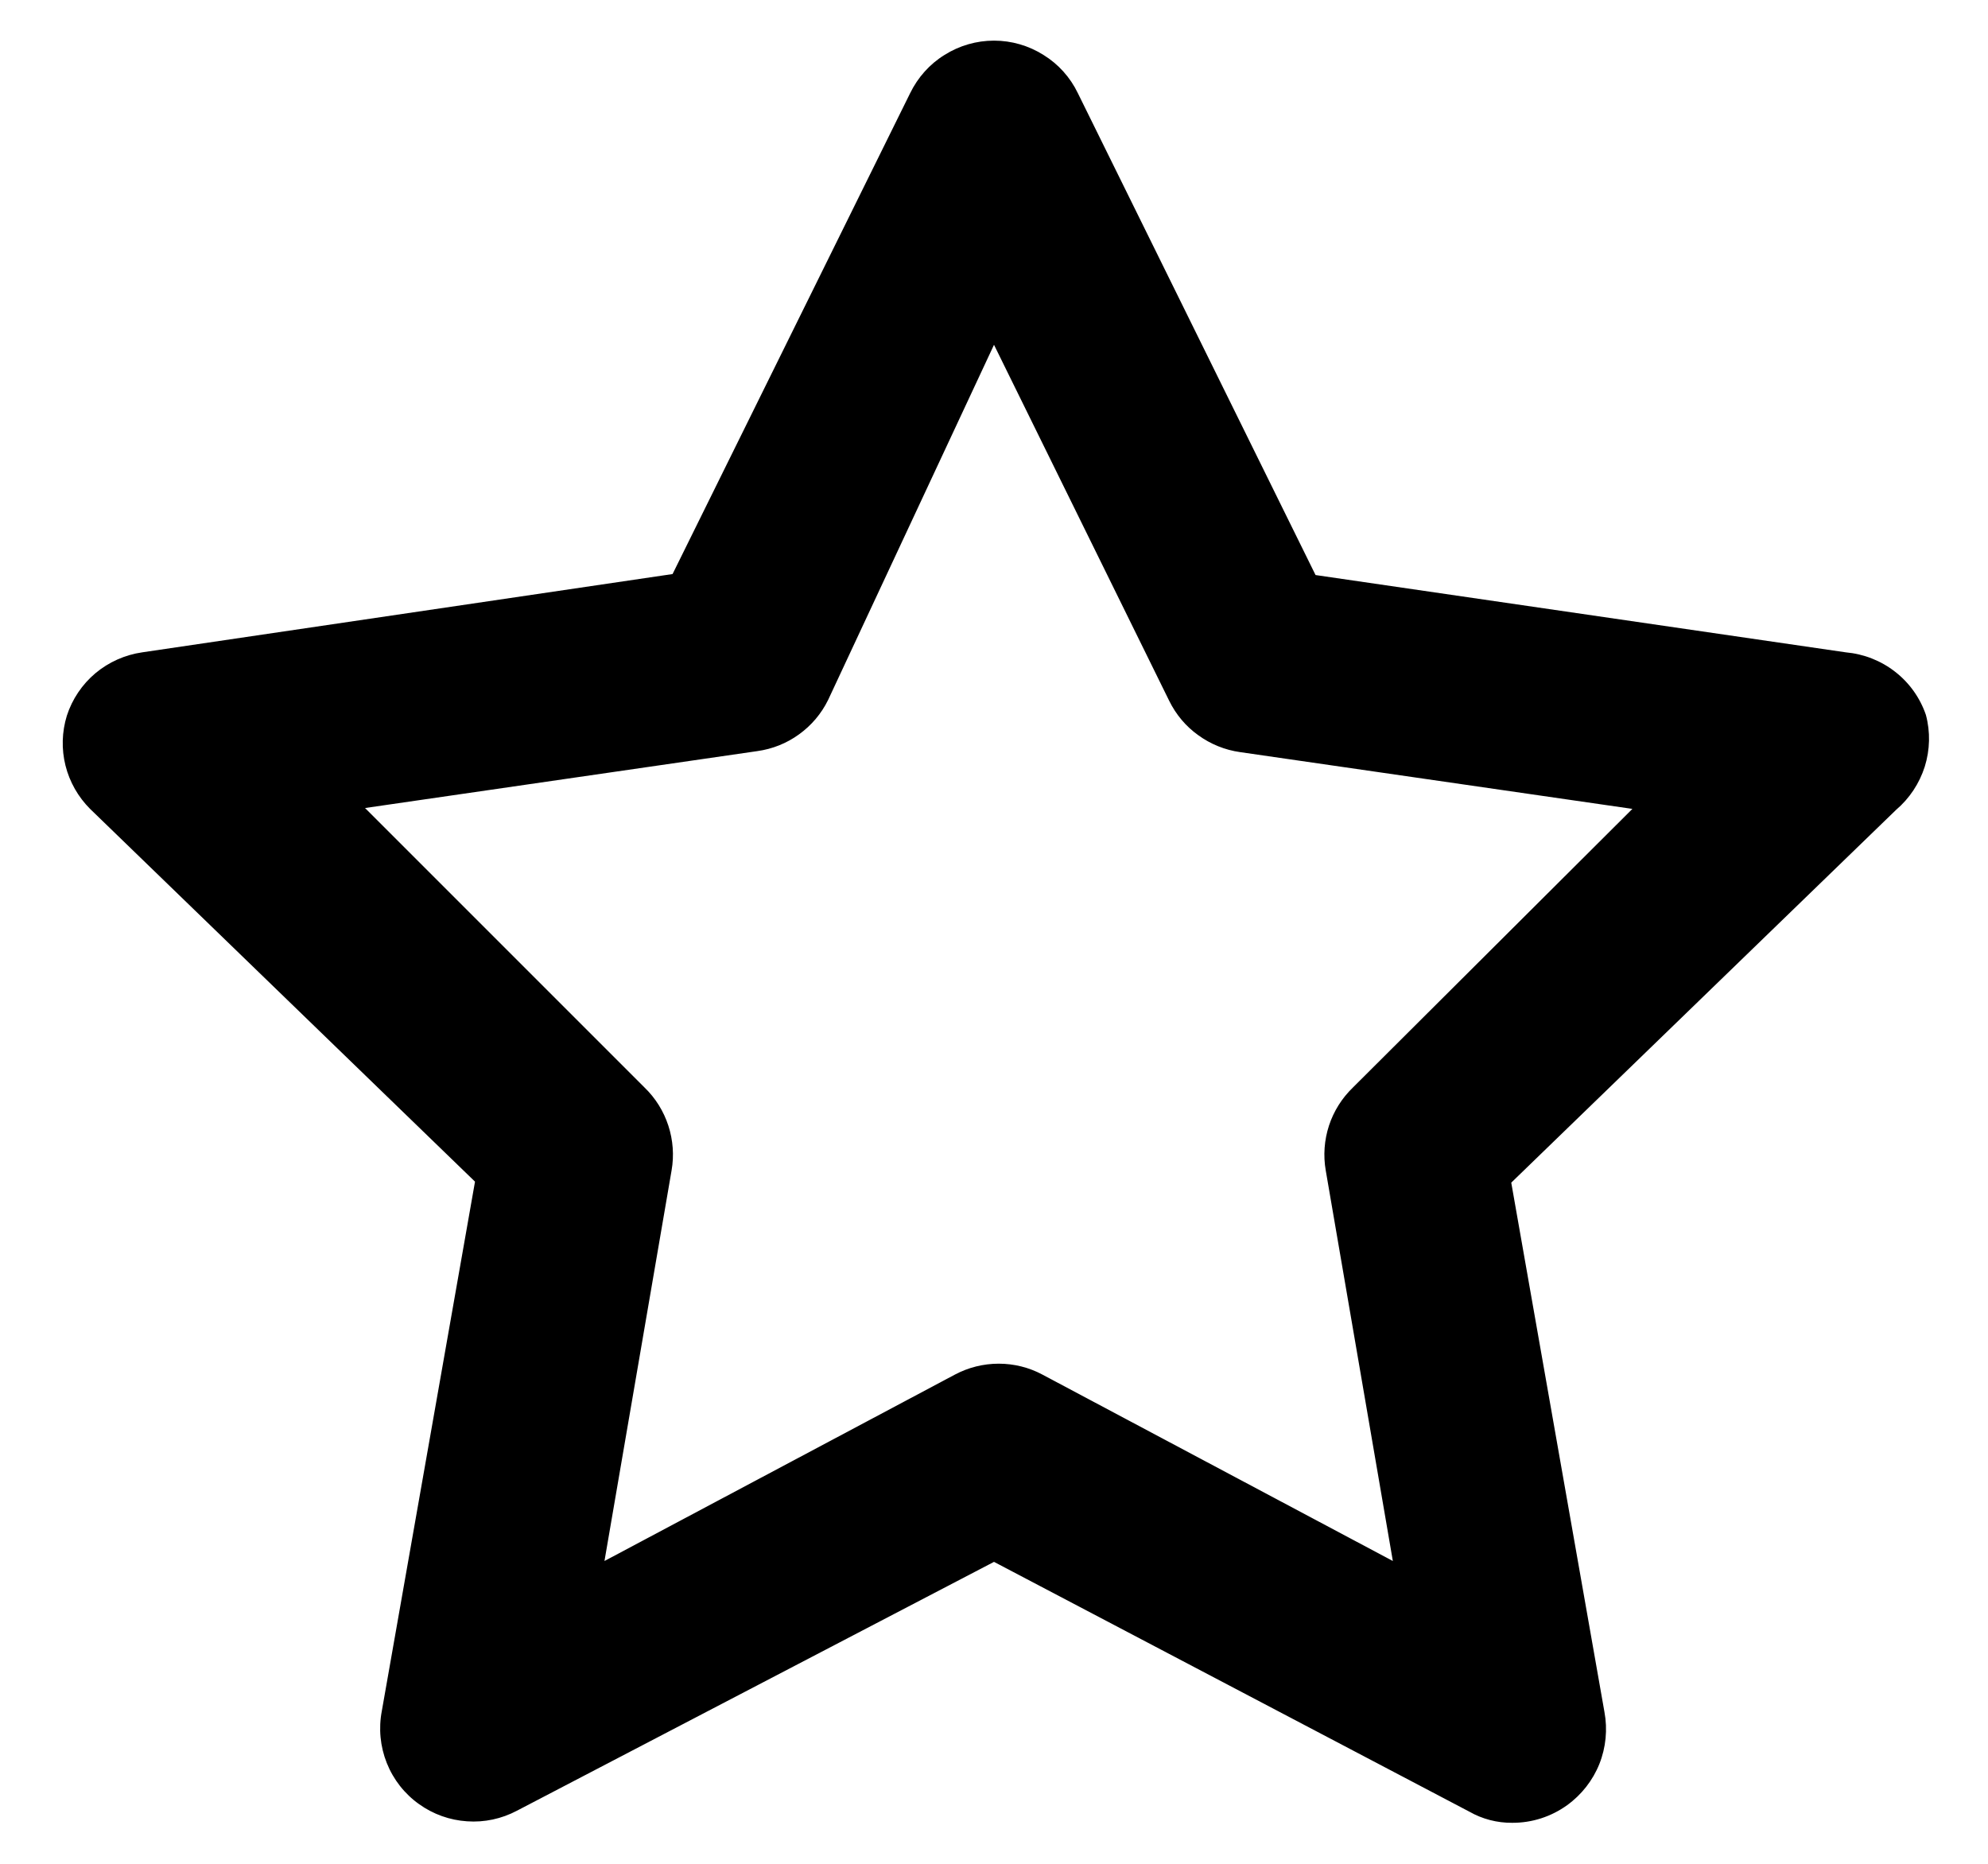 <svg width="16" height="15" viewBox="0 0 16 15" fill="none" xmlns="http://www.w3.org/2000/svg">
<path d="M15.5 5.753C15.453 5.616 15.367 5.495 15.252 5.406C15.138 5.317 15 5.263 14.855 5.25L10.588 4.628L8.675 0.75C8.614 0.623 8.518 0.516 8.398 0.442C8.279 0.367 8.141 0.327 8 0.327C7.859 0.327 7.721 0.367 7.602 0.442C7.482 0.516 7.387 0.623 7.325 0.75L5.413 4.62L1.145 5.25C1.006 5.27 0.876 5.328 0.768 5.418C0.661 5.508 0.581 5.627 0.538 5.76C0.498 5.89 0.494 6.029 0.527 6.161C0.56 6.293 0.629 6.414 0.725 6.51L3.823 9.51L3.073 13.77C3.046 13.911 3.06 14.056 3.113 14.189C3.166 14.322 3.256 14.437 3.373 14.52C3.486 14.601 3.62 14.649 3.759 14.658C3.898 14.668 4.037 14.638 4.16 14.573L8 12.57L11.825 14.58C11.93 14.64 12.049 14.671 12.17 14.67C12.329 14.671 12.484 14.621 12.613 14.528C12.729 14.444 12.819 14.329 12.872 14.197C12.925 14.064 12.939 13.918 12.913 13.778L12.163 9.518L15.26 6.518C15.368 6.426 15.448 6.305 15.491 6.17C15.533 6.035 15.537 5.89 15.5 5.753ZM10.888 8.753C10.8 8.838 10.734 8.943 10.696 9.059C10.658 9.176 10.649 9.3 10.67 9.42L11.21 12.563L8.39 11.063C8.282 11.005 8.161 10.975 8.038 10.975C7.915 10.975 7.794 11.005 7.685 11.063L4.865 12.563L5.405 9.42C5.426 9.3 5.417 9.176 5.379 9.059C5.341 8.943 5.276 8.838 5.188 8.753L2.938 6.503L6.095 6.045C6.217 6.028 6.332 5.982 6.431 5.91C6.531 5.838 6.611 5.743 6.665 5.633L8 2.775L9.41 5.64C9.464 5.75 9.544 5.846 9.644 5.917C9.743 5.989 9.859 6.036 9.98 6.053L13.138 6.51L10.888 8.753Z" fill="black"/>
</svg>
